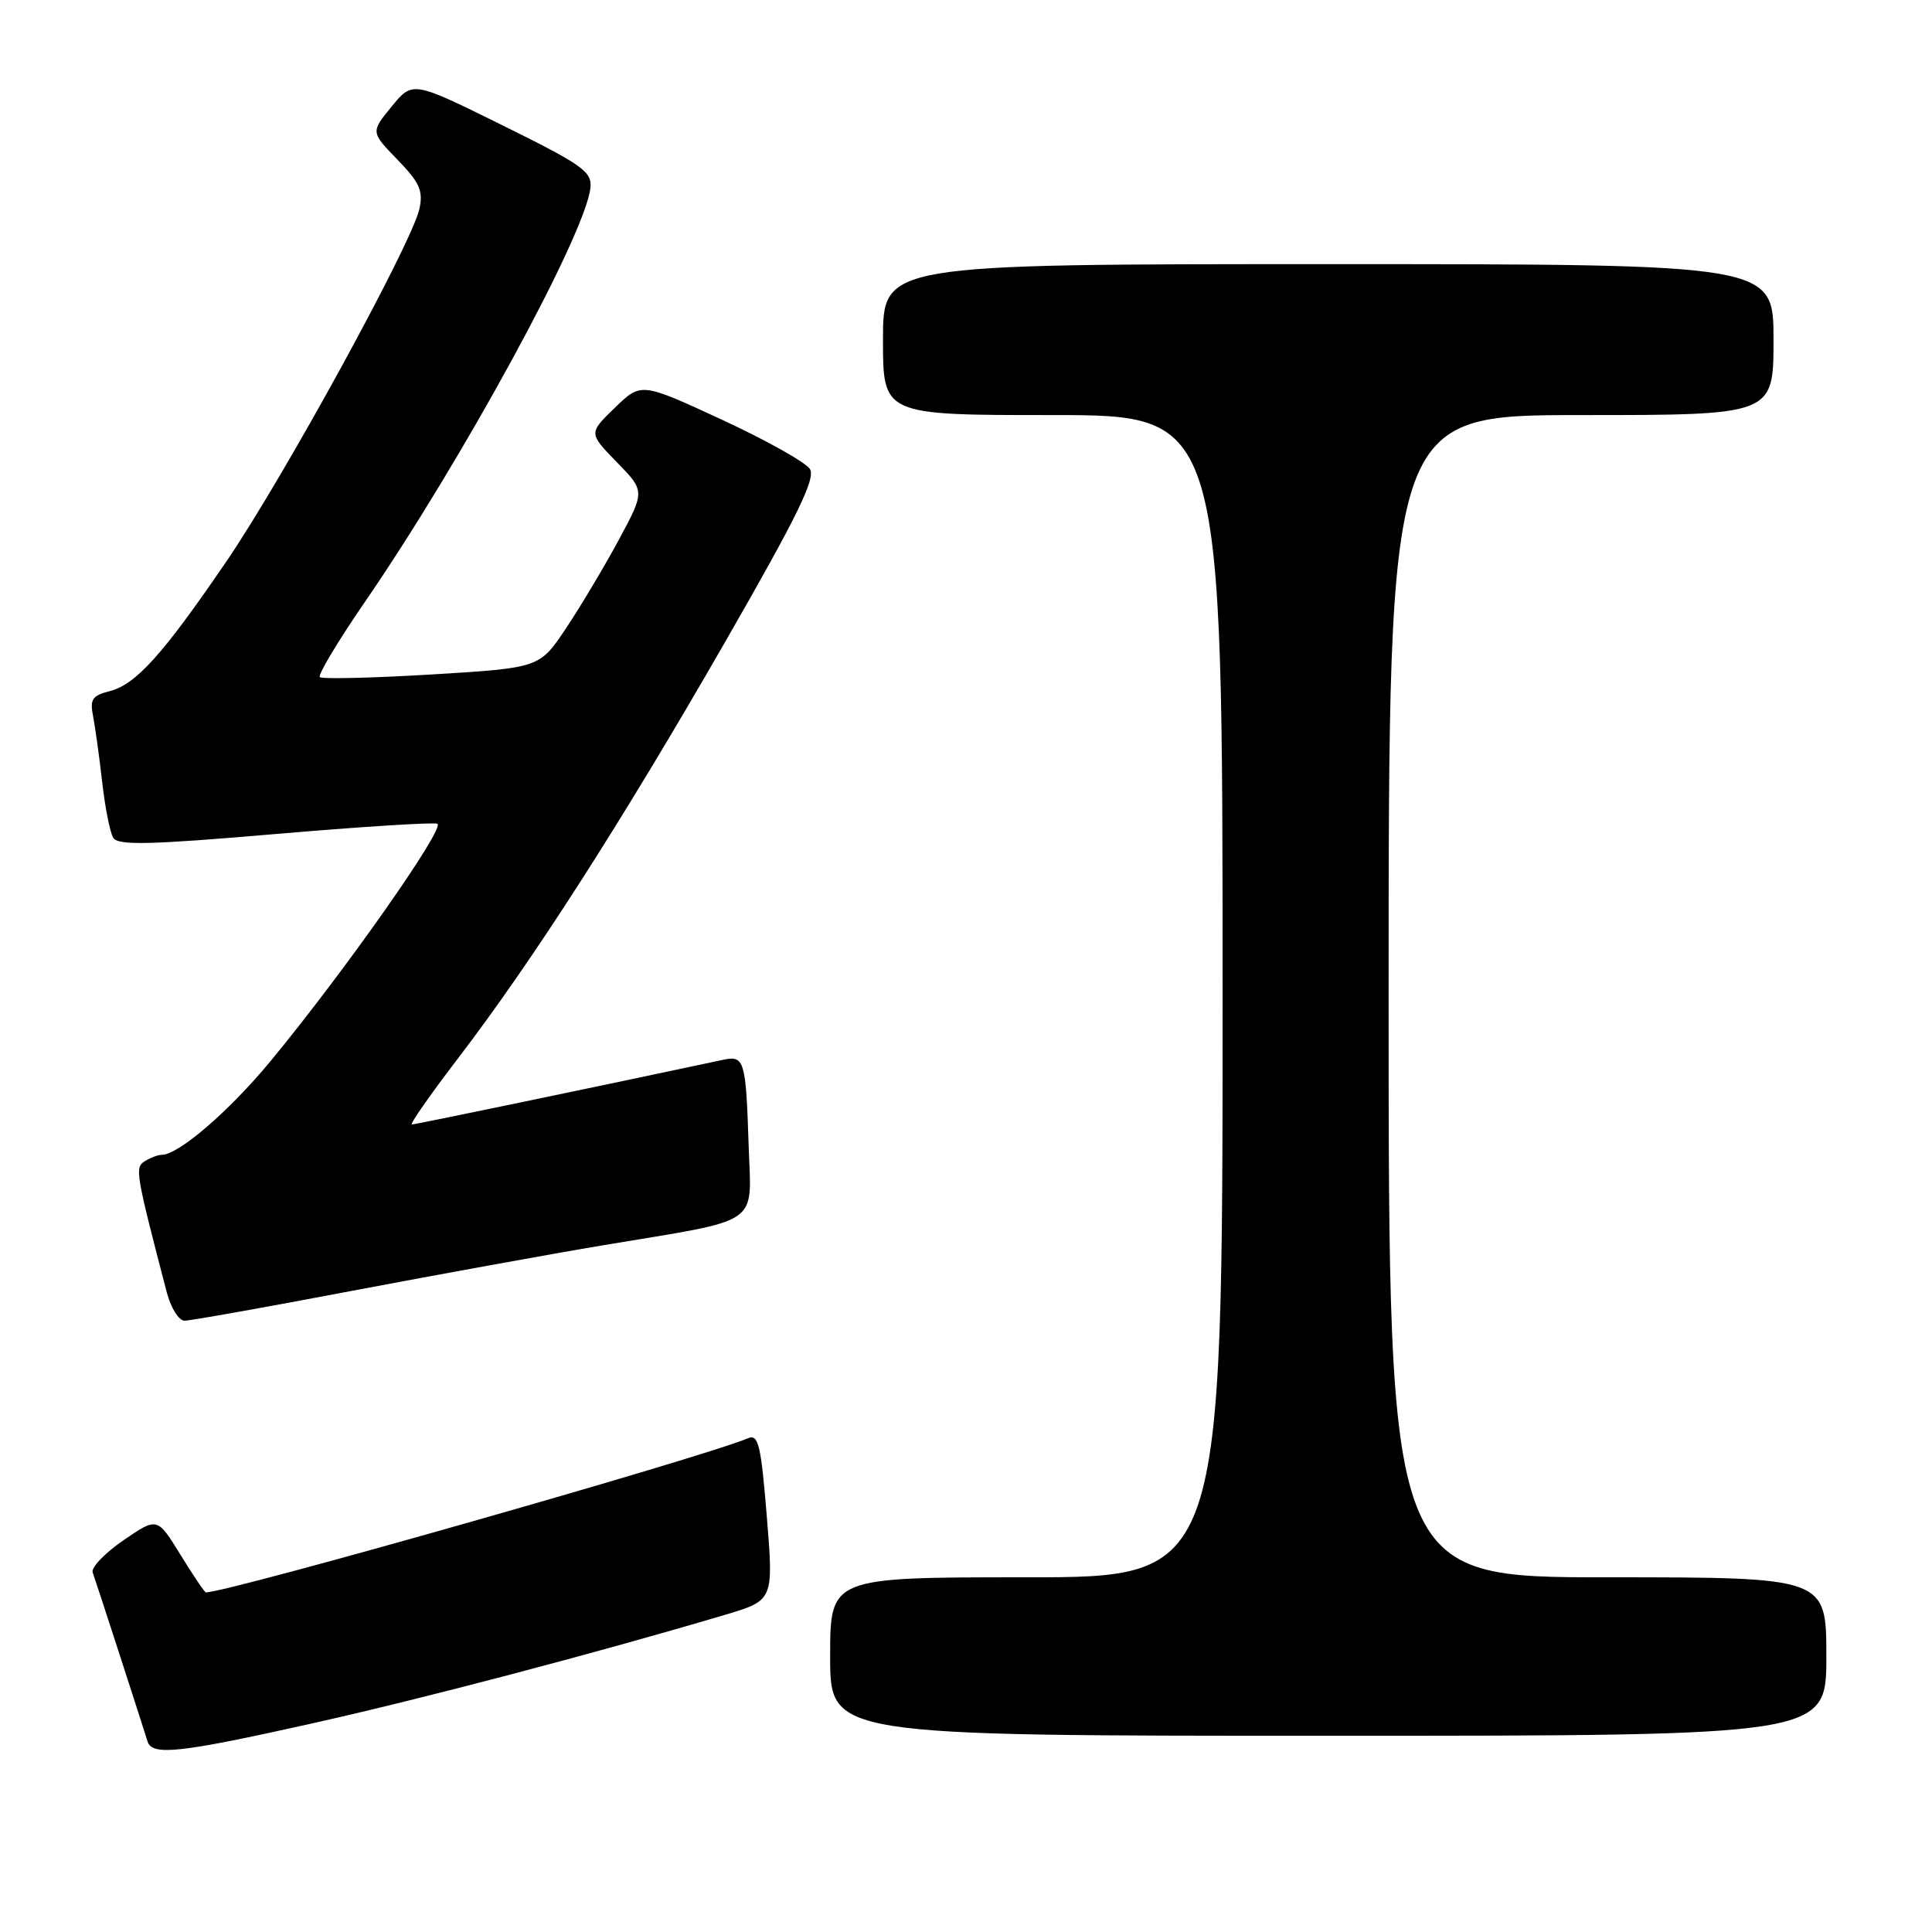 <?xml version="1.0" encoding="UTF-8" standalone="no"?>
<!DOCTYPE svg PUBLIC "-//W3C//DTD SVG 1.1//EN" "http://www.w3.org/Graphics/SVG/1.1/DTD/svg11.dtd" >
<svg xmlns="http://www.w3.org/2000/svg" xmlns:xlink="http://www.w3.org/1999/xlink" version="1.1" viewBox="0 0 256 256">
 <g >
 <path fill="currentColor"
d=" M 41.28 228.38 C 55.96 225.10 78.79 219.10 96.01 213.99 C 102.51 212.06 102.51 212.06 101.61 200.98 C 100.83 191.40 100.49 189.99 99.10 190.58 C 93.00 193.16 30.25 211.00 27.28 211.00 C 27.11 211.00 25.60 208.75 23.91 206.01 C 20.84 201.02 20.84 201.02 16.35 204.10 C 13.88 205.80 12.05 207.71 12.28 208.35 C 12.65 209.35 18.47 227.30 19.55 230.75 C 20.15 232.68 23.76 232.29 41.28 228.38 Z  M 242.00 219.50 C 242.00 209.00 242.00 209.00 213.00 209.00 C 184.00 209.00 184.00 209.00 184.00 132.00 C 184.00 55.00 184.00 55.00 209.50 55.00 C 235.00 55.00 235.00 55.00 235.00 45.00 C 235.00 35.00 235.00 35.00 176.00 35.00 C 117.00 35.00 117.00 35.00 117.00 45.00 C 117.00 55.00 117.00 55.00 139.50 55.00 C 162.00 55.00 162.00 55.00 162.00 132.00 C 162.00 209.00 162.00 209.00 136.00 209.00 C 110.00 209.00 110.00 209.00 110.00 219.50 C 110.00 230.00 110.00 230.00 176.00 230.00 C 242.00 230.00 242.00 230.00 242.00 219.50 Z  M 46.66 171.04 C 58.12 168.87 73.12 166.14 80.00 164.99 C 101.21 161.45 99.55 162.59 99.20 151.78 C 98.83 140.42 98.64 139.82 95.77 140.44 C 79.55 143.90 55.03 149.00 54.57 149.00 C 54.25 149.00 57.00 145.06 60.68 140.25 C 70.61 127.26 82.27 109.09 96.05 85.12 C 105.63 68.45 108.11 63.40 107.32 62.15 C 106.77 61.27 101.51 58.32 95.63 55.60 C 84.95 50.66 84.95 50.66 81.47 54.03 C 77.99 57.40 77.99 57.40 81.73 61.24 C 85.47 65.07 85.47 65.07 81.99 71.54 C 80.07 75.10 76.92 80.37 75.00 83.25 C 71.50 88.50 71.50 88.50 57.20 89.37 C 49.34 89.84 42.67 90.00 42.38 89.72 C 42.10 89.43 44.76 84.99 48.29 79.85 C 61.20 61.08 77.55 31.09 78.23 24.92 C 78.47 22.75 77.27 21.89 66.59 16.61 C 54.68 10.72 54.68 10.72 51.90 14.11 C 49.12 17.50 49.12 17.50 52.66 21.15 C 55.61 24.19 56.10 25.28 55.57 27.69 C 54.56 32.28 37.56 63.32 29.98 74.42 C 21.55 86.77 18.00 90.71 14.50 91.59 C 12.23 92.16 11.89 92.68 12.33 94.88 C 12.61 96.32 13.16 100.26 13.54 103.63 C 13.92 107.00 14.58 110.33 15.01 111.02 C 15.64 112.04 19.85 111.94 36.30 110.53 C 47.58 109.56 57.32 108.94 57.94 109.15 C 59.14 109.55 45.66 128.73 35.81 140.65 C 30.34 147.26 23.70 152.98 21.45 153.02 C 20.93 153.02 19.91 153.41 19.18 153.87 C 17.85 154.71 17.96 155.37 22.10 171.25 C 22.64 173.31 23.70 175.00 24.45 175.00 C 25.21 175.00 35.20 173.22 46.66 171.04 Z "/>
</g>
</svg>